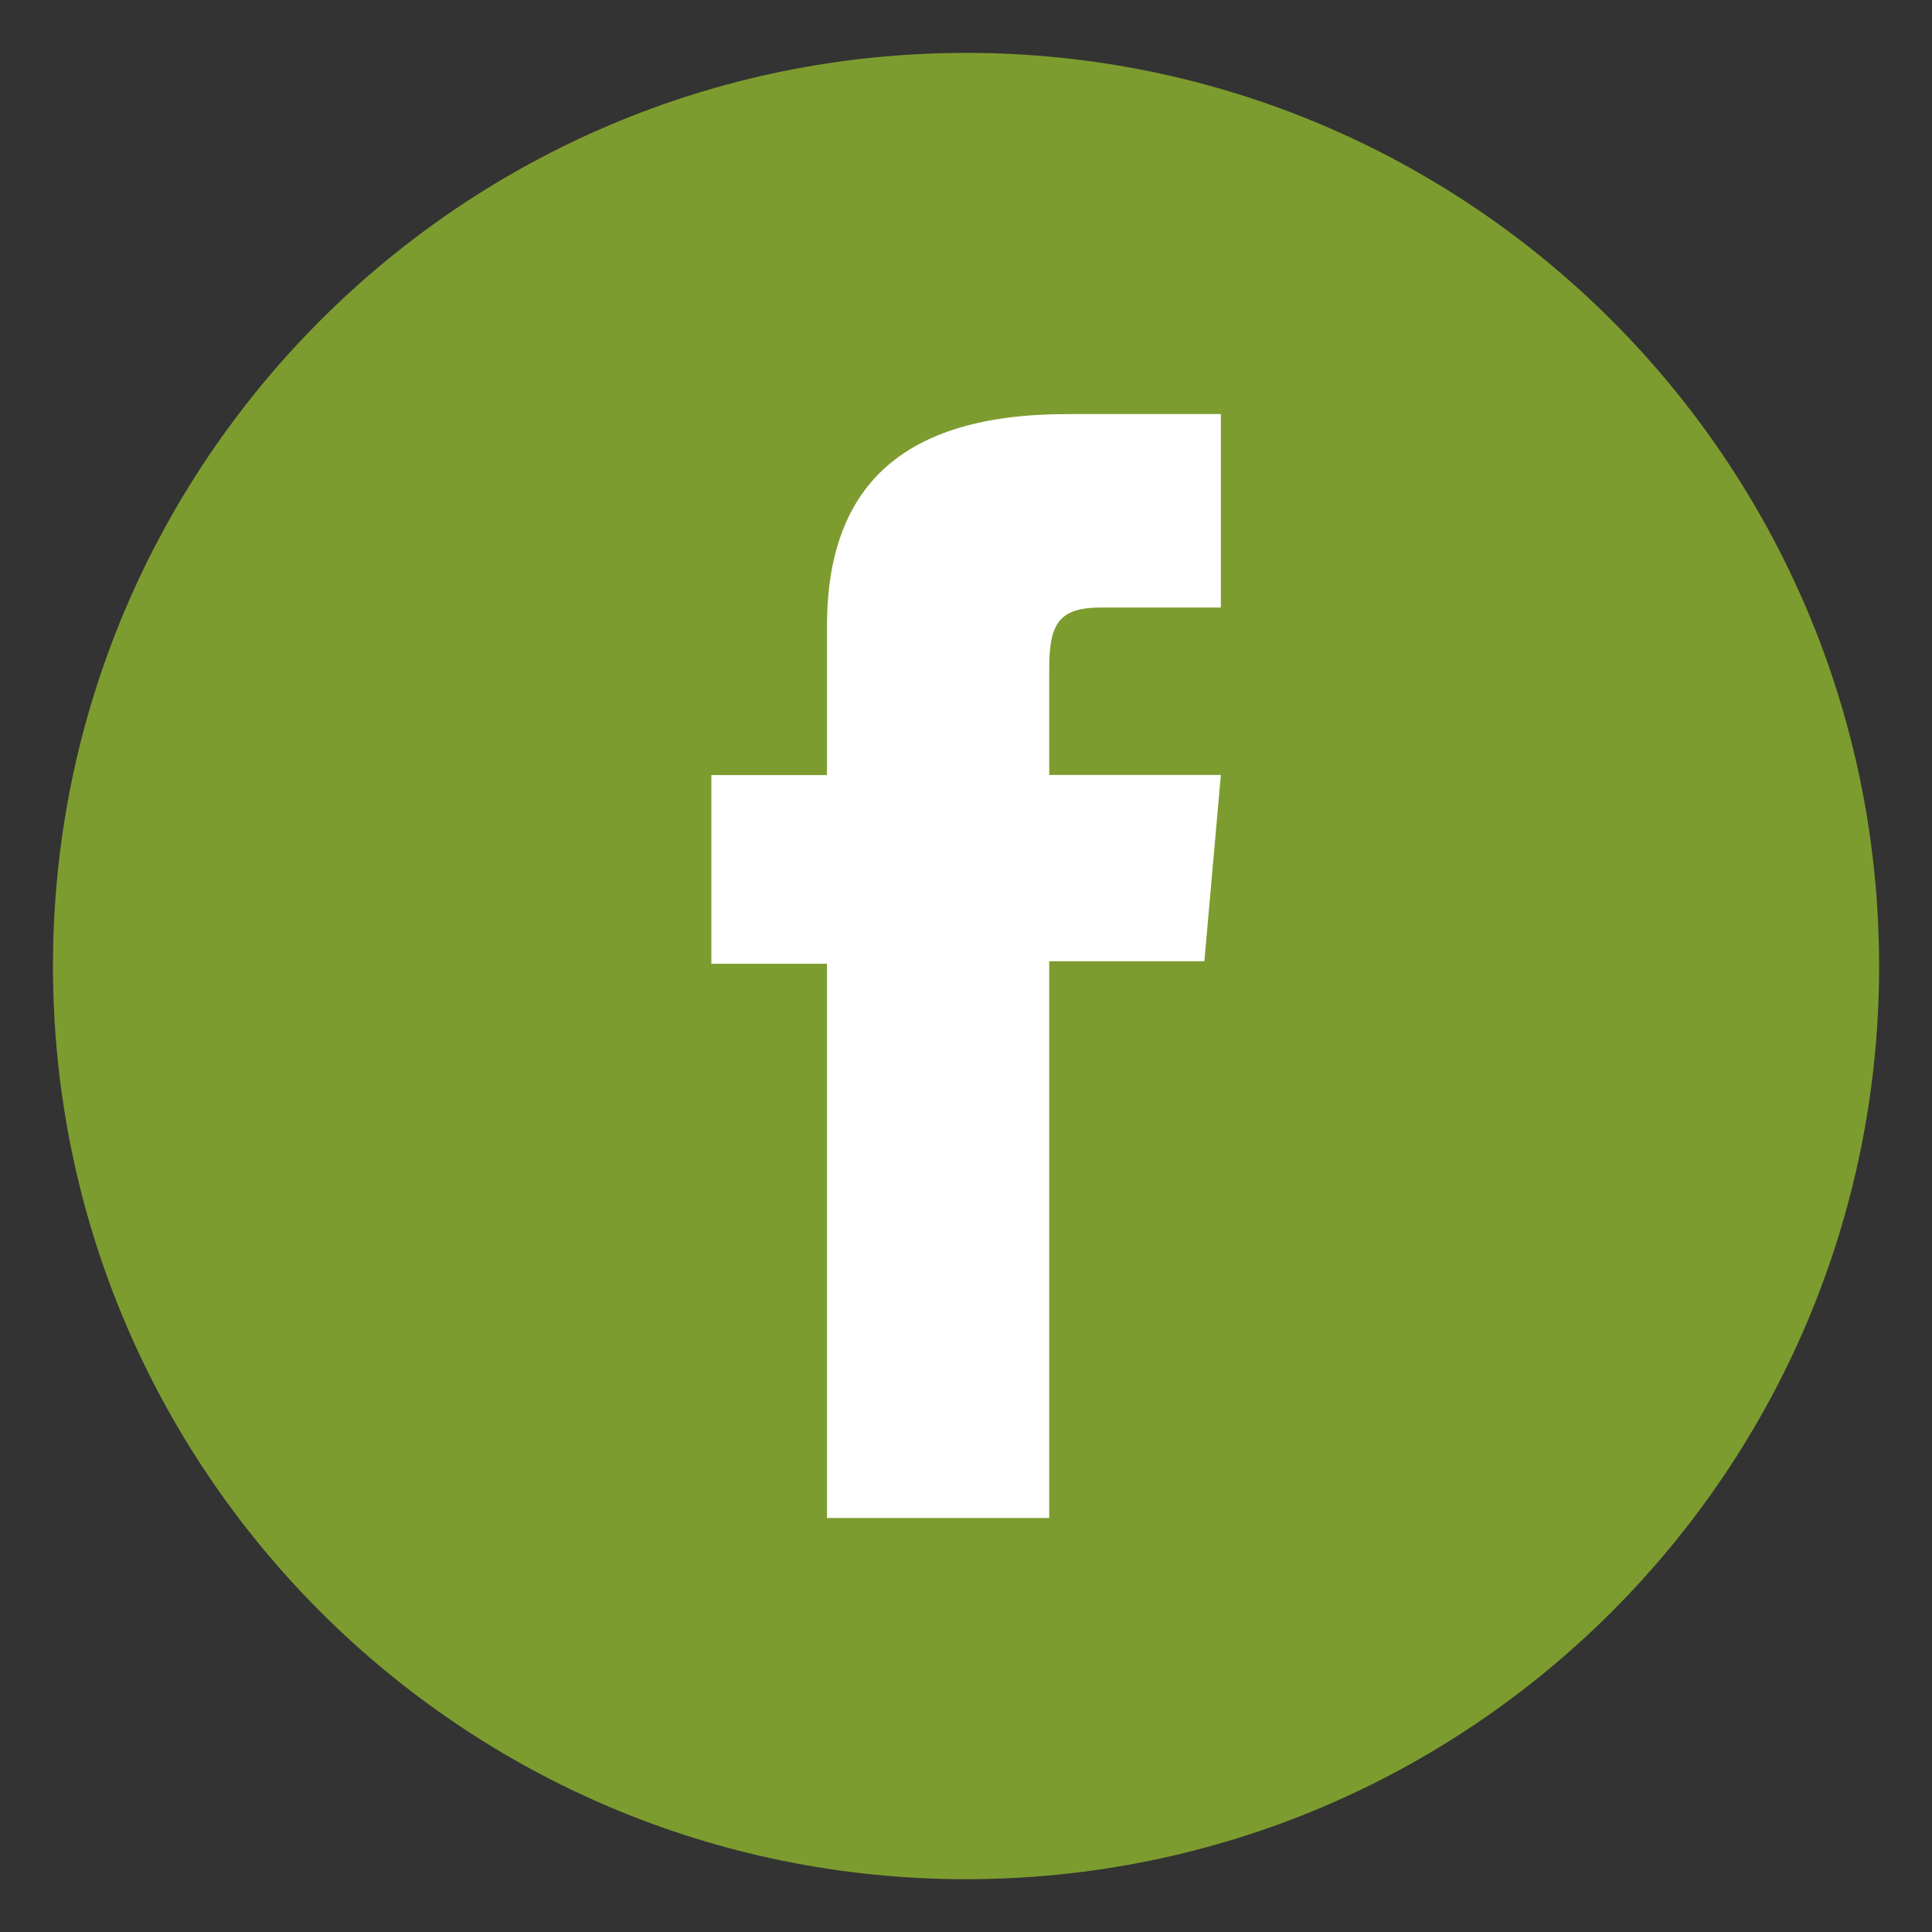 <?xml version="1.0" encoding="utf-8"?>
<!-- Generator: Adobe Illustrator 16.0.3, SVG Export Plug-In . SVG Version: 6.00 Build 0)  -->
<!DOCTYPE svg PUBLIC "-//W3C//DTD SVG 1.1//EN" "http://www.w3.org/Graphics/SVG/1.1/DTD/svg11.dtd">
<svg version="1.1" id="Capa_1" xmlns="http://www.w3.org/2000/svg" xmlns:xlink="http://www.w3.org/1999/xlink" x="0px" y="0px"
	 width="24px" height="24px" viewBox="0 0 24 24" enable-background="new 0 0 24 24" xml:space="preserve">
<rect x="0" y="0" width="24" height="24" fill="#333333" stroke="none"/>
<path id="XMLID_1695_" fill="#7d9c2f" d="M12.001,23.344L12.001,23.344C5.737,23.344,0.658,18.267,0.658,12l0,0
	c0-6.264,5.079-11.343,11.343-11.343l0,0c6.264,0,11.342,5.079,11.342,11.343l0,0C23.344,18.267,18.266,23.344,12.001,23.344z"/>
<path id="XMLID_1694_" fill="#FFFFFF" d="M10.272,18.857h2.762v-6.916h1.927l0.205-2.314h-2.132c0,0,0-0.864,0-1.319
	c0-0.545,0.109-0.761,0.638-0.761c0.424,0,1.494,0,1.494,0V5.144c0,0-1.576,0-1.912,0c-2.054,0-2.981,0.905-2.981,2.637
	c0,1.51,0,1.847,0,1.847H8.837v2.344h1.436V18.857z"/>
</svg>
